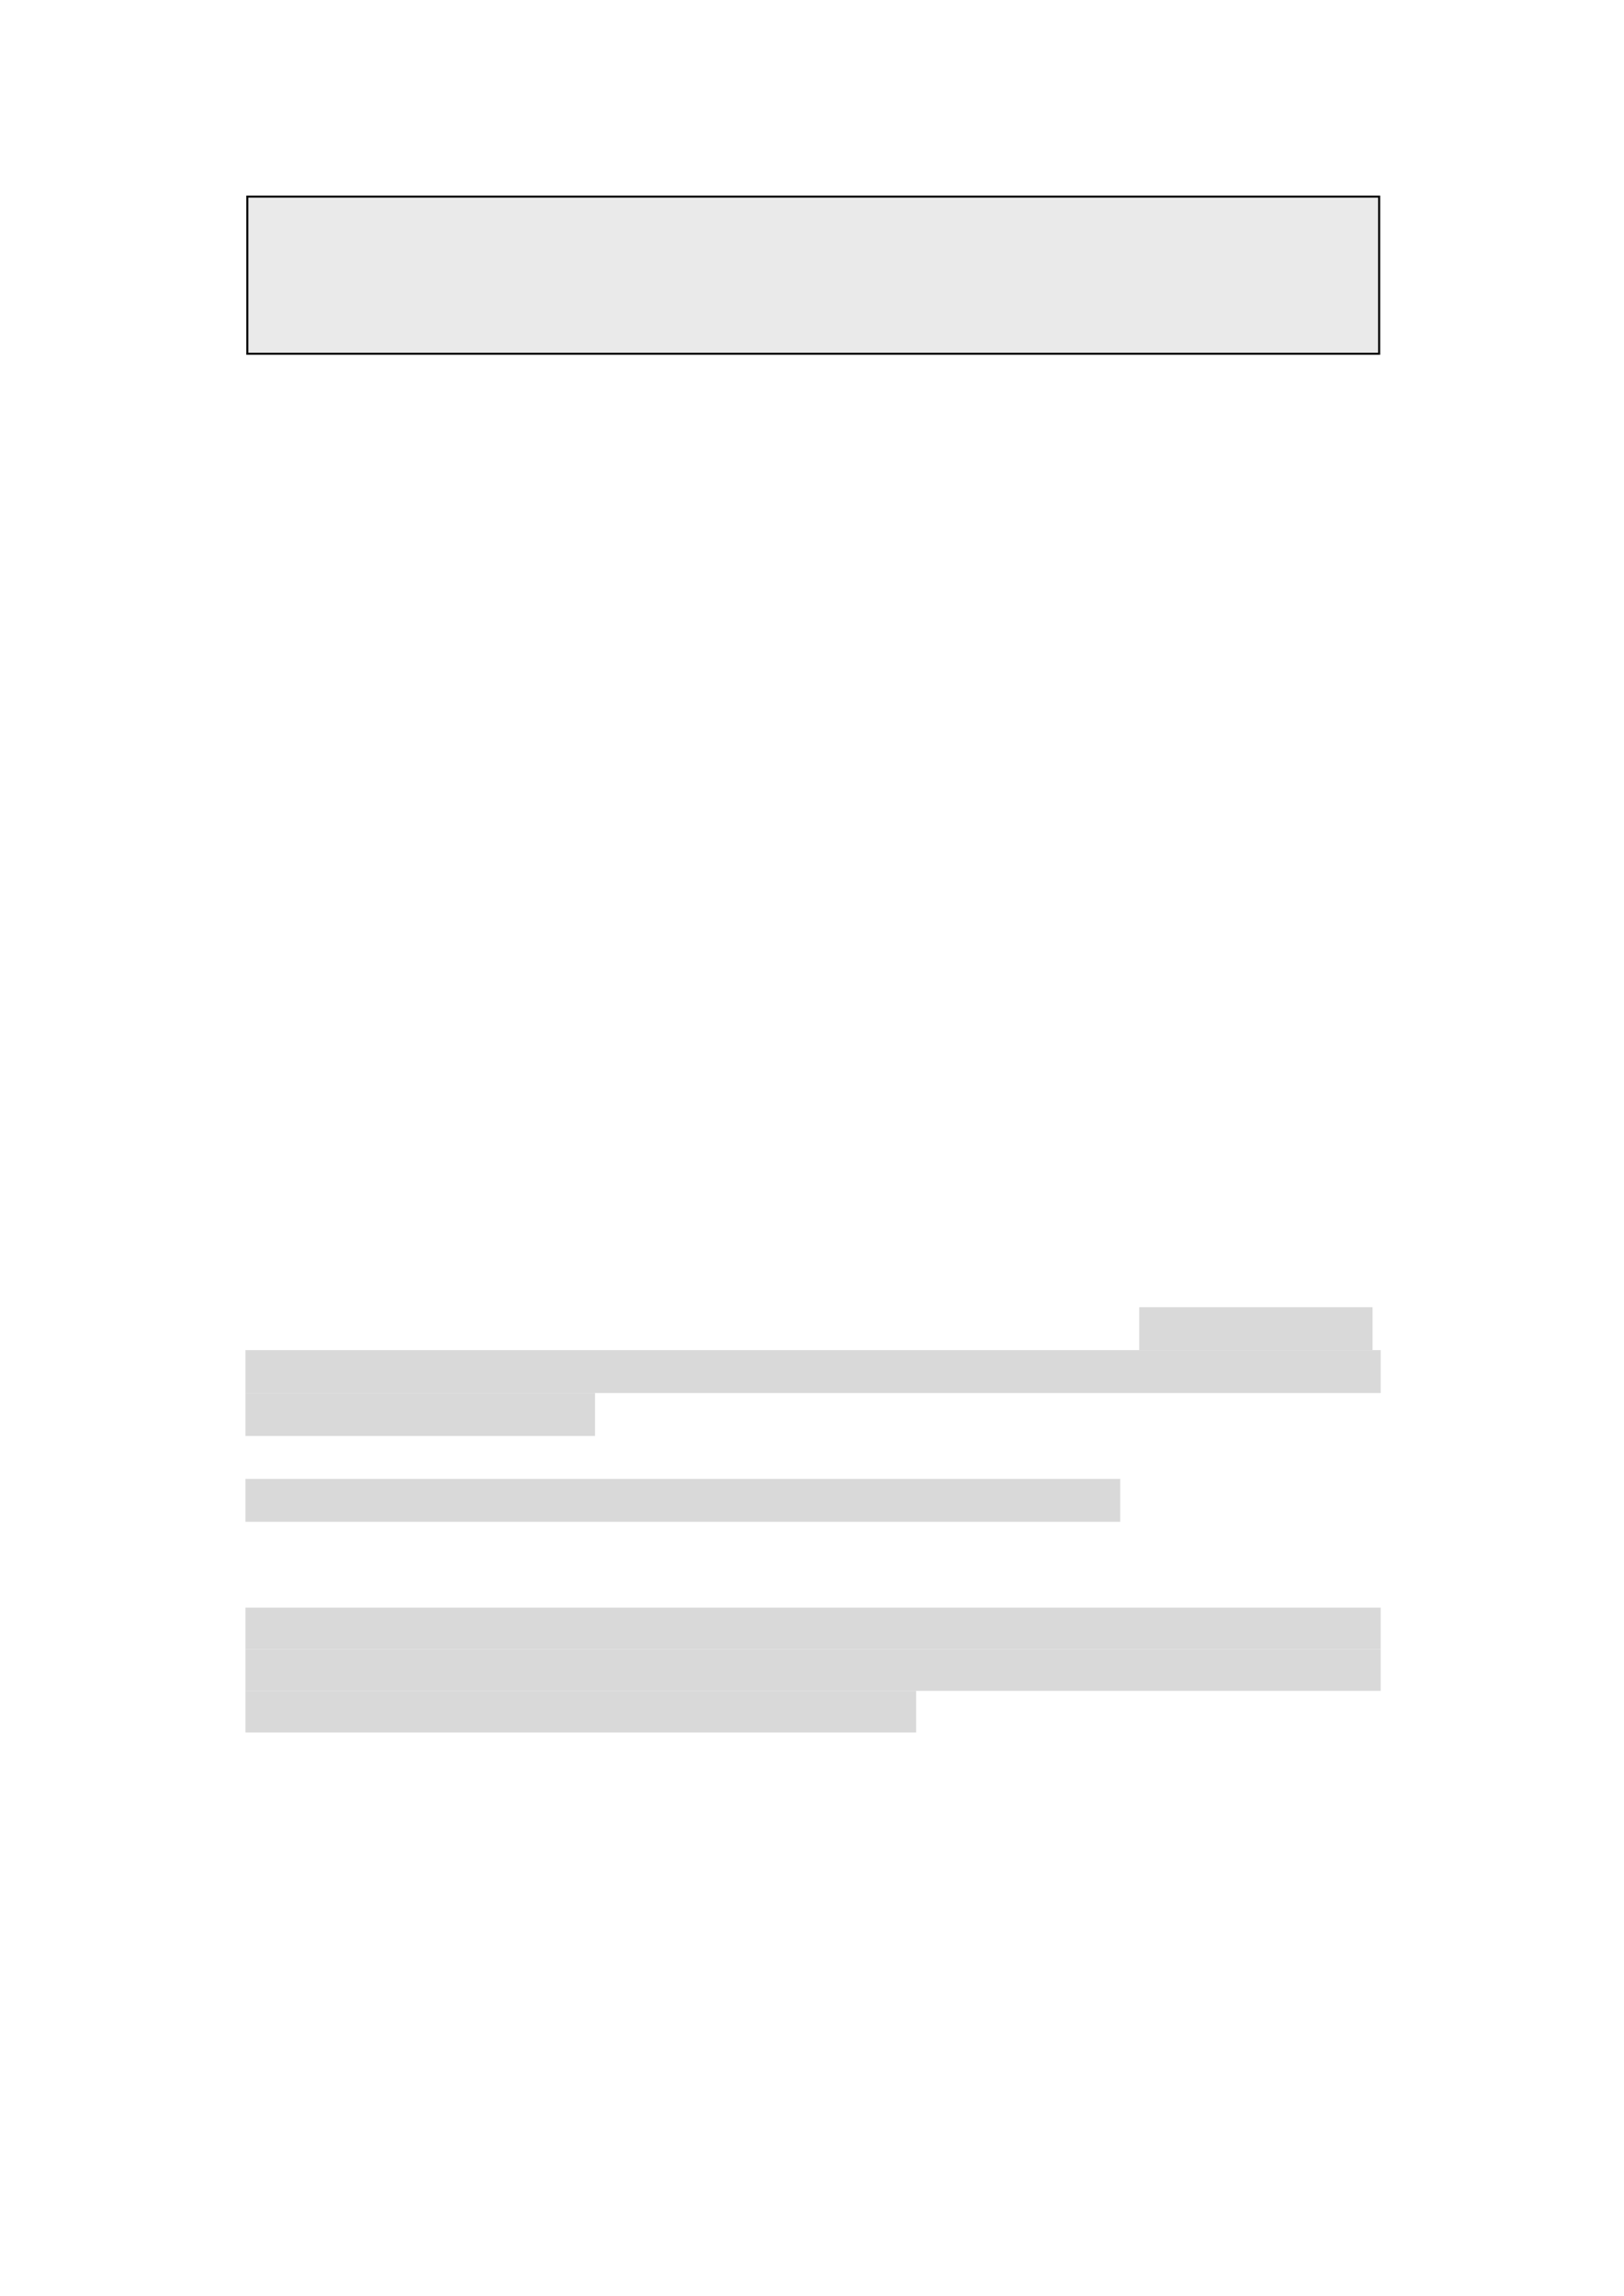<svg xmlns="http://www.w3.org/2000/svg" xmlns:xlink="http://www.w3.org/1999/xlink" id="body_1" preserveAspectRatio="xMinYMin meet" viewBox="0 0 793 1121"><defs><clipPath id="1"><path id="" clip-rule="evenodd" transform="matrix(1 0 0 1 0 0)" d="M0 841L0 -0.68L0 -0.68L595.44 -0.68L595.44 -0.68L595.44 841L595.44 841L0 841z" /></clipPath><clipPath id="2"><path id="" clip-rule="evenodd" transform="matrix(1 0 0 1 0 0)" d="M90.991 125.71L505.051 125.71L505.051 125.71L505.051 76L505.051 76L90.991 76z" /></clipPath><clipPath id="3"><path id="" clip-rule="evenodd" transform="matrix(1 0 0 1 0 0)" d="M90.984 125.7L505.054 125.7L505.054 125.7L505.054 75.996L505.054 75.996L90.984 75.996z" /></clipPath><clipPath id="4"><path id="" clip-rule="evenodd" transform="matrix(1 0 0 1 0 0)" d="M90.984 125.7L505.054 125.7L505.054 125.7L505.054 75.996L505.054 75.996L90.984 75.996z" /></clipPath><clipPath id="5"><path id="" clip-rule="evenodd" transform="matrix(1 0 0 1 0 0)" d="M90.984 125.7L505.054 125.7L505.054 125.7L505.054 75.996L505.054 75.996L90.984 75.996z" /></clipPath><clipPath id="6"><path id="" clip-rule="evenodd" transform="matrix(1 0 0 1 0 0)" d="M90.984 125.7L505.054 125.7L505.054 125.7L505.054 75.996L505.054 75.996L90.984 75.996z" /></clipPath><clipPath id="7"><path id="" clip-rule="evenodd" transform="matrix(1 0 0 1 0 0)" d="M90.984 125.7L505.054 125.7L505.054 125.7L505.054 75.996L505.054 75.996L90.984 75.996z" /></clipPath><clipPath id="8"><path id="" clip-rule="evenodd" transform="matrix(1 0 0 1 0 0)" d="M90.984 125.7L505.054 125.7L505.054 125.7L505.054 75.996L505.054 75.996L90.984 75.996z" /></clipPath><clipPath id="9"><path id="" clip-rule="evenodd" transform="matrix(1 0 0 1 0 0)" d="M90.984 125.7L505.054 125.7L505.054 125.7L505.054 75.996L505.054 75.996L90.984 75.996z" /></clipPath><clipPath id="10"><path id="" clip-rule="evenodd" transform="matrix(1 0 0 1 0 0)" d="M90.984 125.7L505.054 125.7L505.054 125.7L505.054 75.996L505.054 75.996L90.984 75.996z" /></clipPath><clipPath id="11"><path id="" clip-rule="evenodd" transform="matrix(1 0 0 1 0 0)" d="M90.984 125.7L505.054 125.7L505.054 125.7L505.054 75.996L505.054 75.996L90.984 75.996z" /></clipPath><clipPath id="12"><path id="" clip-rule="evenodd" transform="matrix(1 0 0 1 0 0)" d="M90.984 125.7L505.054 125.7L505.054 125.7L505.054 75.996L505.054 75.996L90.984 75.996z" /></clipPath><clipPath id="13"><path id="" clip-rule="evenodd" transform="matrix(1 0 0 1 0 0)" d="M90.984 125.7L505.054 125.7L505.054 125.7L505.054 75.996L505.054 75.996L90.984 75.996z" /></clipPath><clipPath id="14"><path id="" clip-rule="evenodd" transform="matrix(1 0 0 1 0 0)" d="M90.984 125.7L505.054 125.7L505.054 125.7L505.054 75.996L505.054 75.996L90.984 75.996z" /></clipPath><clipPath id="15"><path id="" clip-rule="evenodd" transform="matrix(1 0 0 1 0 0)" d="M90.984 125.7L505.054 125.7L505.054 125.7L505.054 75.996L505.054 75.996L90.984 75.996z" /></clipPath><clipPath id="16"><path id="" clip-rule="evenodd" transform="matrix(1 0 0 1 0 0)" d="M90.984 125.7L505.054 125.7L505.054 125.7L505.054 75.996L505.054 75.996L90.984 75.996z" /></clipPath><clipPath id="17"><path id="" clip-rule="evenodd" transform="matrix(1 0 0 1 0 0)" d="M90.984 125.7L505.054 125.7L505.054 125.7L505.054 75.996L505.054 75.996L90.984 75.996z" /></clipPath><clipPath id="18"><path id="" clip-rule="evenodd" transform="matrix(1 0 0 1 0 0)" d="M90.984 125.7L505.054 125.7L505.054 125.7L505.054 75.996L505.054 75.996L90.984 75.996z" /></clipPath><clipPath id="19"><path id="" clip-rule="evenodd" transform="matrix(1 0 0 1 0 0)" d="M90.984 125.7L505.054 125.7L505.054 125.7L505.054 75.996L505.054 75.996L90.984 75.996z" /></clipPath><clipPath id="20"><path id="" clip-rule="evenodd" transform="matrix(1 0 0 1 0 0)" d="M90.984 125.7L505.054 125.7L505.054 125.7L505.054 75.996L505.054 75.996L90.984 75.996z" /></clipPath><clipPath id="21"><path id="" clip-rule="evenodd" transform="matrix(1 0 0 1 0 0)" d="M90.984 125.7L505.054 125.7L505.054 125.7L505.054 75.996L505.054 75.996L90.984 75.996z" /></clipPath><clipPath id="22"><path id="" clip-rule="evenodd" transform="matrix(1 0 0 1 0 0)" d="M90.984 125.7L505.054 125.7L505.054 125.7L505.054 75.996L505.054 75.996L90.984 75.996z" /></clipPath><clipPath id="23"><path id="" clip-rule="evenodd" transform="matrix(1 0 0 1 0 0)" d="M90.984 125.7L505.054 125.7L505.054 125.7L505.054 75.996L505.054 75.996L90.984 75.996z" /></clipPath><clipPath id="24"><path id="" clip-rule="evenodd" transform="matrix(1 0 0 1 0 0)" d="M90.984 125.7L505.054 125.7L505.054 125.7L505.054 75.996L505.054 75.996L90.984 75.996z" /></clipPath><clipPath id="25"><path id="" clip-rule="evenodd" transform="matrix(1 0 0 1 0 0)" d="M90.984 125.7L505.054 125.7L505.054 125.7L505.054 75.996L505.054 75.996L90.984 75.996z" /></clipPath><clipPath id="26"><path id="" clip-rule="evenodd" transform="matrix(1 0 0 1 0 0)" d="M90.984 125.7L505.054 125.7L505.054 125.7L505.054 75.996L505.054 75.996L90.984 75.996z" /></clipPath><clipPath id="27"><path id="" clip-rule="evenodd" transform="matrix(1 0 0 1 0 0)" d="M90.984 125.7L505.054 125.7L505.054 125.7L505.054 75.996L505.054 75.996L90.984 75.996z" /></clipPath><clipPath id="28"><path id="" clip-rule="evenodd" transform="matrix(1 0 0 1 0 0)" d="M90.984 125.7L505.054 125.7L505.054 125.7L505.054 75.996L505.054 75.996L90.984 75.996z" /></clipPath><clipPath id="29"><path id="" clip-rule="evenodd" transform="matrix(1 0 0 1 0 0)" d="M90.984 125.7L505.054 125.7L505.054 125.7L505.054 75.996L505.054 75.996L90.984 75.996z" /></clipPath></defs><g transform="matrix(1.333 0 0 1.333 0 0)"><g clip-path="url(#1)"><path id="260" transform="matrix(1 0 0 -1 0 841)" d="M417.31 346.49L502.774 346.49L502.774 346.49L502.774 362.21L502.774 362.21L417.31 362.21z" stroke="none" fill="#D9D9D9" fill-rule="evenodd" /><path id="300" transform="matrix(1 0 0 -1 0 841)" d="M89.904 330.77L505.774 330.77L505.774 330.77L505.774 346.49L505.774 346.49L89.904 346.49z" stroke="none" fill="#D9D9D9" fill-rule="evenodd" /><path id="341" transform="matrix(1 0 0 -1 0 841)" d="M89.904 315.05L217.964 315.05L217.964 315.05L217.964 330.77L217.964 330.77L89.904 330.77z" stroke="none" fill="#D9D9D9" fill-rule="evenodd" /><path id="354" transform="matrix(1 0 0 -1 0 841)" d="M89.904 283.61L410.354 283.61L410.354 283.61L410.354 299.33L410.354 299.33L89.904 299.33z" stroke="none" fill="#D9D9D9" fill-rule="evenodd" /><path id="421" transform="matrix(1 0 0 -1 0 841)" d="M89.904 236.93L505.774 236.93L505.774 236.93L505.774 252.17L505.774 252.17L89.904 252.17z" stroke="none" fill="#D9D9D9" fill-rule="evenodd" /><path id="461" transform="matrix(1 0 0 -1 0 841)" d="M89.904 221.69L505.774 221.69L505.774 221.69L505.774 236.93L505.774 236.93L89.904 236.93z" stroke="none" fill="#D9D9D9" fill-rule="evenodd" /><path id="501" transform="matrix(1 0 0 -1 0 841)" d="M89.904 206.45L335.594 206.45L335.594 206.45L335.594 221.69L335.594 221.69L89.904 221.69z" stroke="none" fill="#D9D9D9" fill-rule="evenodd" /><path id="608" transform="matrix(1 0 0 -1 0 841)" d="M90.6 711.43L505.2 711.43L505.2 711.43L505.2 768.98L505.2 768.98L90.6 768.98z" stroke="none" fill="#EAEAEA" fill-rule="evenodd" /><path id="609" transform="matrix(1 0 0 -1 0 841)" d="M90.6 711.43L505.2 711.43L505.2 711.43L505.2 768.98L505.2 768.98L90.6 768.98z" stroke="#000000" stroke-width="0.75" stroke-linecap="round" fill="none" /><g clip-path="url(#2)"><g clip-path="url(#3)"></g><g clip-path="url(#4)"></g><g clip-path="url(#5)"></g><g clip-path="url(#6)"></g><g clip-path="url(#7)"></g><g clip-path="url(#8)"></g><g clip-path="url(#9)"></g><g clip-path="url(#10)"></g><g clip-path="url(#11)"></g><g clip-path="url(#12)"></g><g clip-path="url(#13)"></g><g clip-path="url(#14)"></g><g clip-path="url(#15)"></g><g clip-path="url(#16)"></g><g clip-path="url(#17)"></g><g clip-path="url(#18)"></g><g clip-path="url(#19)"></g><g clip-path="url(#20)"></g><g clip-path="url(#21)"></g><g clip-path="url(#22)"></g><g clip-path="url(#23)"></g><g clip-path="url(#24)"></g><g clip-path="url(#25)"></g><g clip-path="url(#26)"></g><g clip-path="url(#27)"></g><g clip-path="url(#28)"></g><g clip-path="url(#29)"></g></g></g></g></svg>